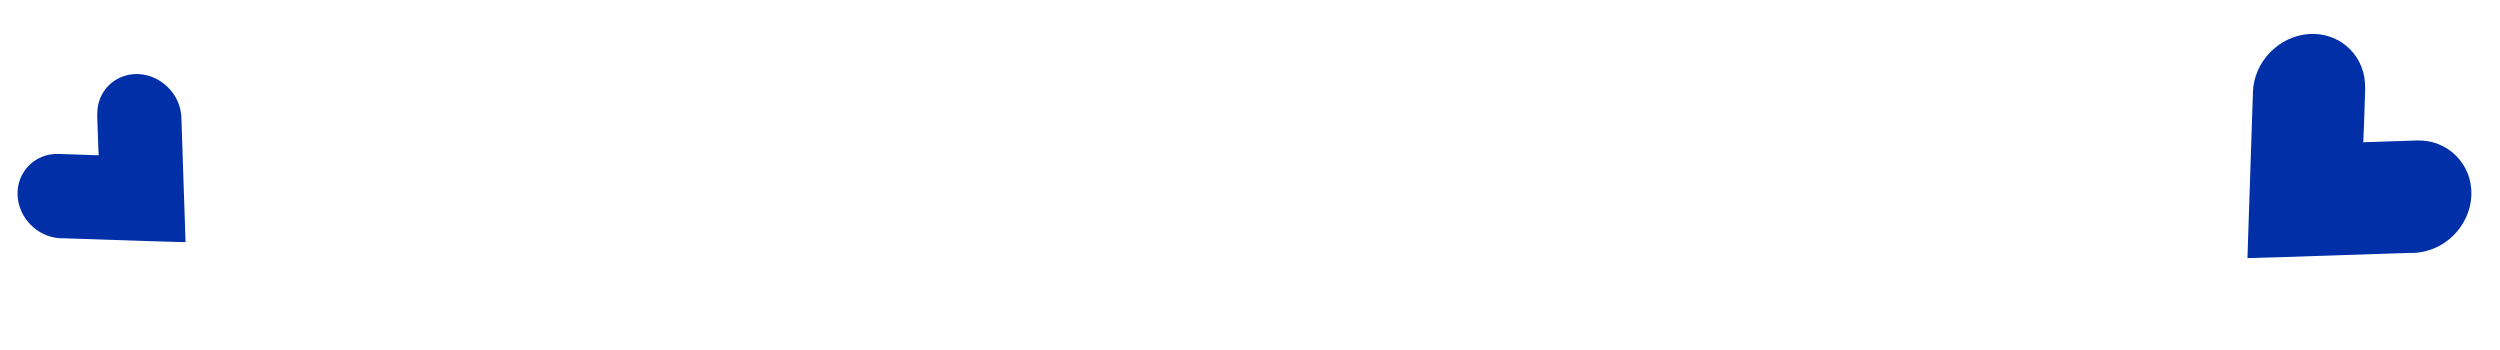 <svg width="193" height="27" viewBox="0 0 193 27" fill="none" xmlns="http://www.w3.org/2000/svg">
<path d="M182.594 6.775L182.593 6.881L182.501 9.575L182.445 10.983L183.861 10.935L186.553 10.845L186.625 10.843C187.766 10.817 188.84 11.244 189.613 12.031C190.399 12.809 190.823 13.888 190.792 15.031L190.791 15.063C190.751 16.208 190.259 17.32 189.422 18.156C188.658 18.921 187.66 19.4 186.613 19.505C186.413 19.526 186.214 19.532 186.016 19.525L183.588 19.605L182.17 19.652L179.814 19.73L179.081 19.754L176.593 19.837L173.503 19.925L173.604 16.814L173.686 14.389L173.712 13.611L173.788 11.266L173.837 9.85L173.926 7.142C173.939 6.566 174.067 5.992 174.302 5.451C174.537 4.911 174.876 4.417 175.297 3.997C176.087 3.202 177.128 2.714 178.213 2.63L178.582 2.618C179.664 2.63 180.675 3.05 181.414 3.794C182.189 4.567 182.609 5.634 182.584 6.765" fill="#002FA8"/>
<path d="M7.504 8.833L7.505 8.913L7.573 10.933L7.616 11.989L6.553 11.953L4.534 11.886L4.48 11.884C3.625 11.865 2.819 12.185 2.239 12.775C1.65 13.359 1.332 14.168 1.355 15.025L1.356 15.049C1.386 15.908 1.755 16.742 2.382 17.369C2.956 17.943 3.705 18.302 4.49 18.381C4.639 18.396 4.789 18.401 4.937 18.396L6.758 18.456L7.822 18.491L9.588 18.55L10.138 18.568L12.004 18.63L14.322 18.696L14.246 16.363L14.184 14.543L14.165 13.961L14.108 12.201L14.072 11.139L14.005 9.108C13.995 8.677 13.899 8.246 13.723 7.841C13.546 7.435 13.292 7.065 12.976 6.75C12.384 6.153 11.603 5.787 10.789 5.724L10.513 5.715C9.701 5.725 8.943 6.04 8.389 6.598C7.808 7.177 7.492 7.977 7.511 8.826" fill="#002FA8"/>
</svg>
